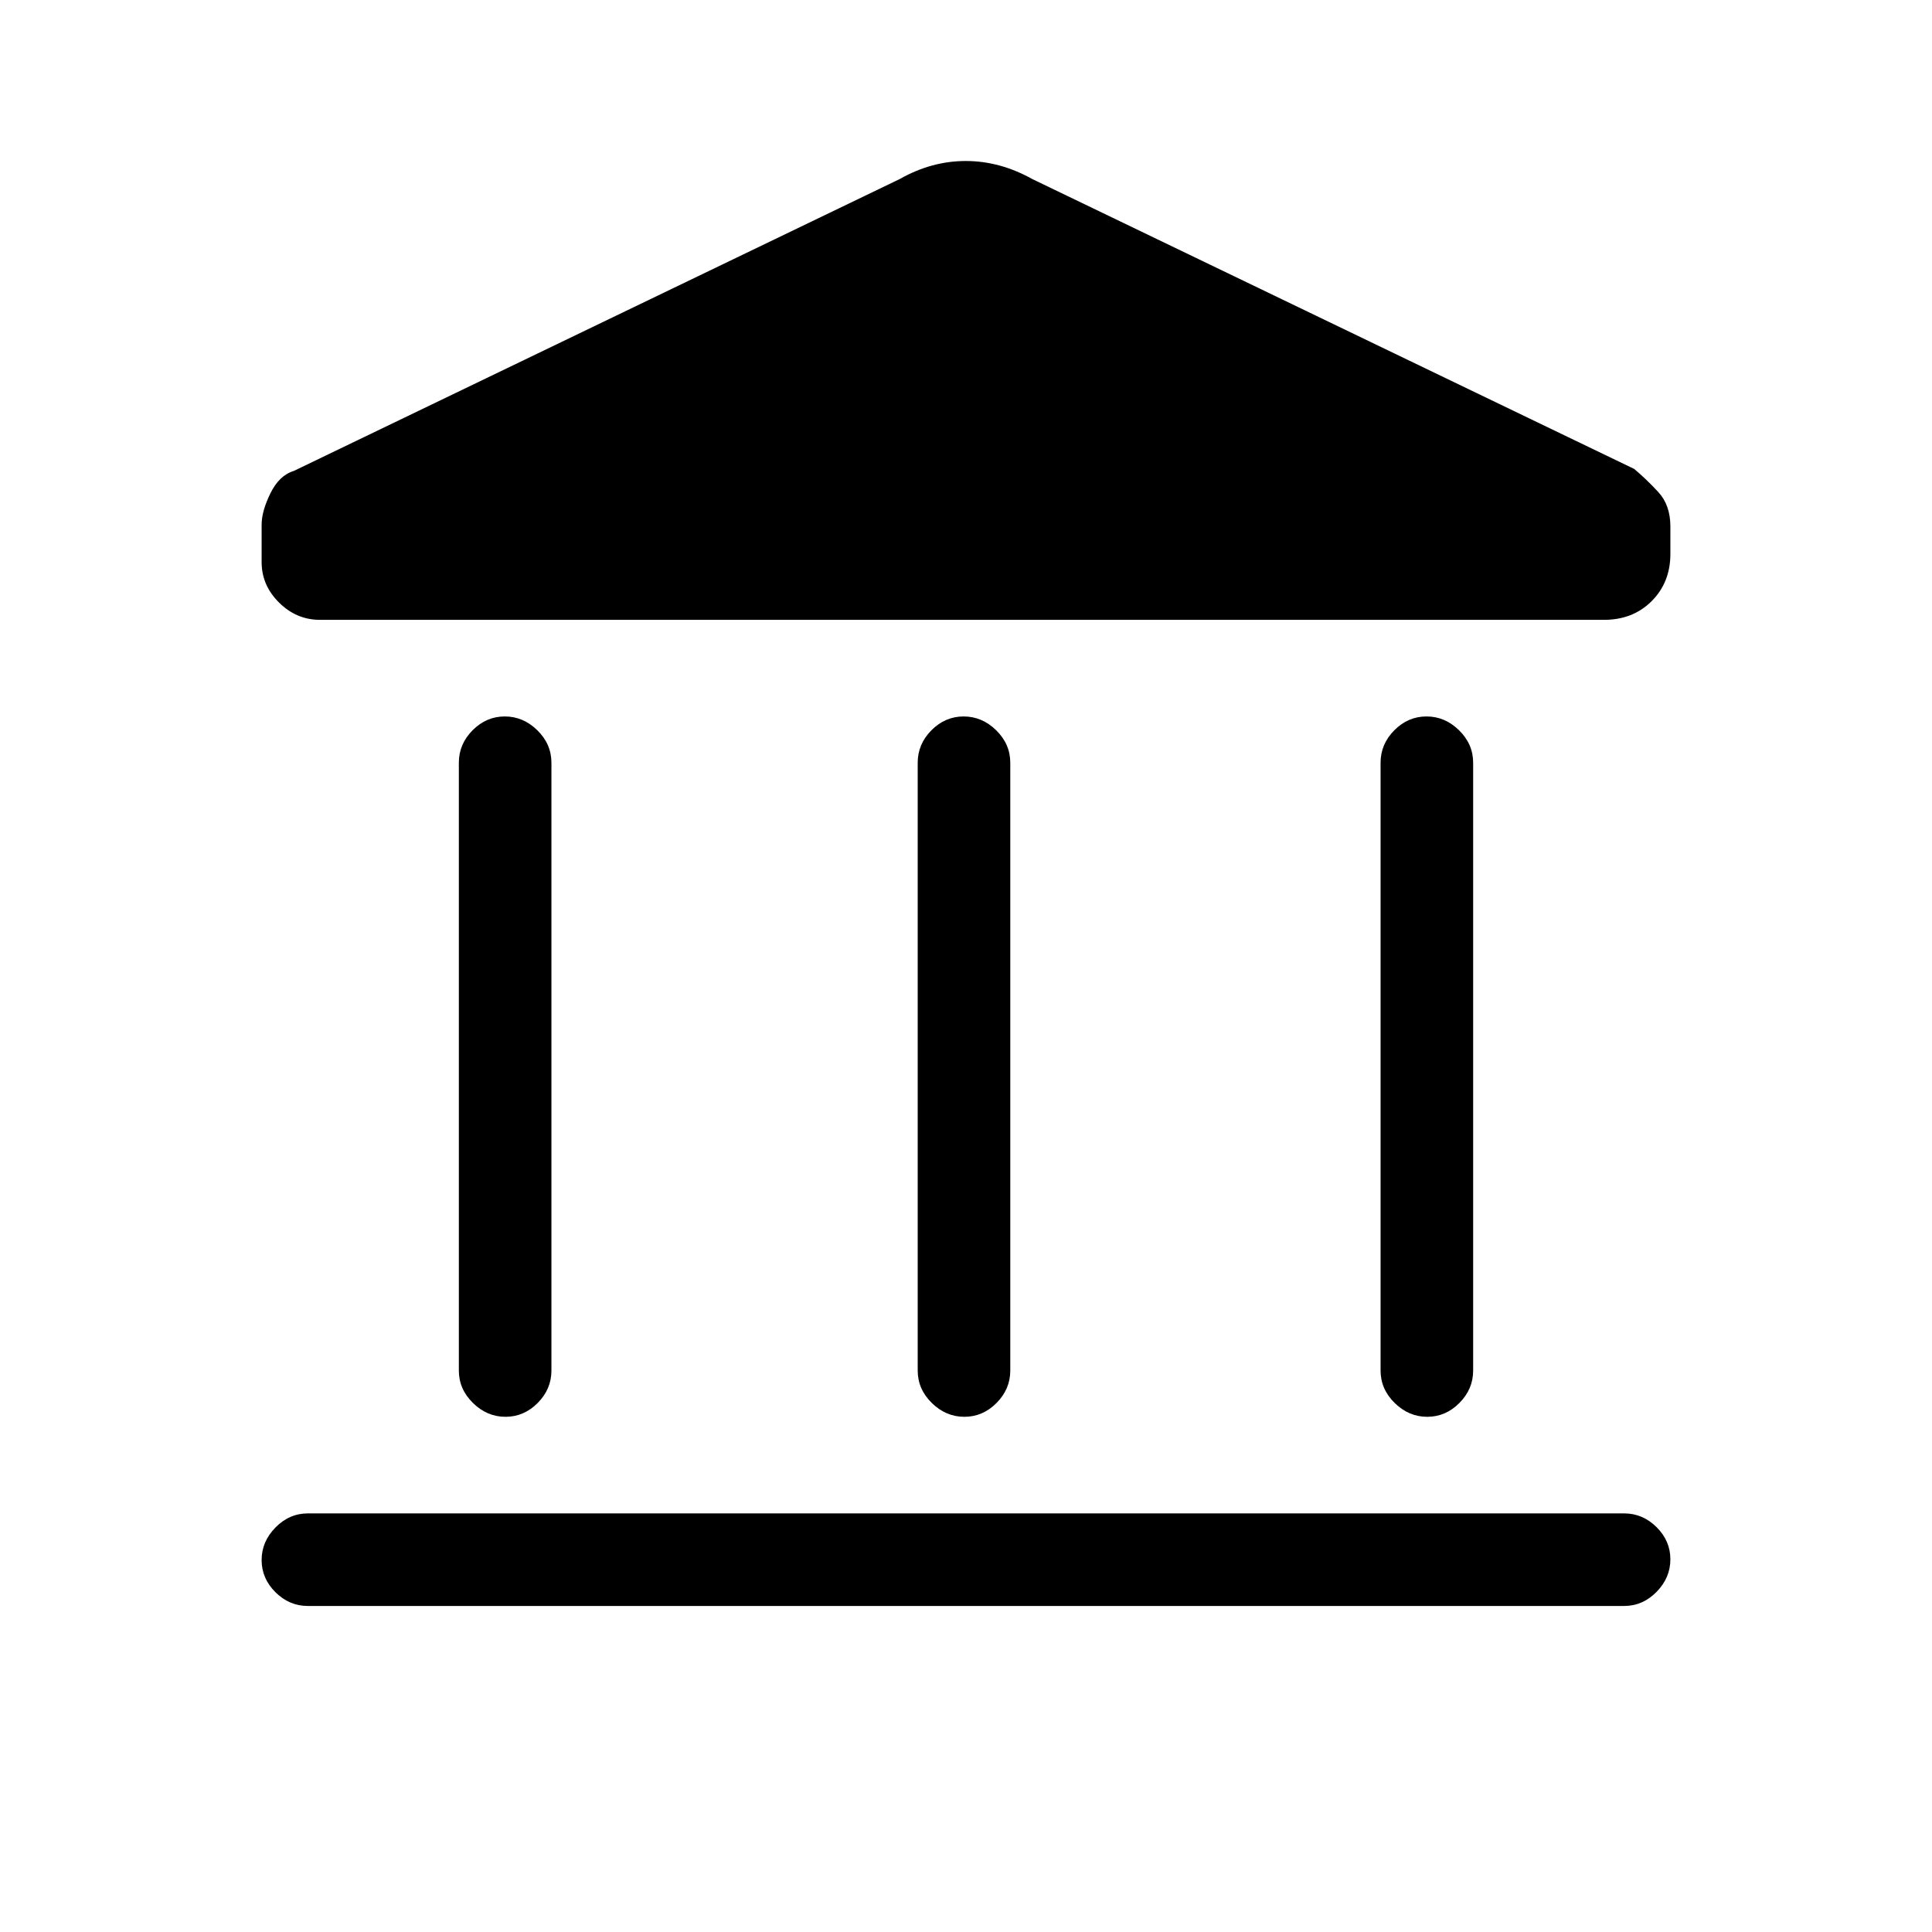 <svg xmlns="http://www.w3.org/2000/svg" height="20" viewBox="0 -960 960 960" width="20"><path d="M228-279v-302q0-9.25 6.82-16.13 6.83-6.87 16-6.87 9.18 0 16.18 6.87 7 6.88 7 16.13v302q0 9.25-6.82 16.12-6.83 6.88-16 6.88-9.18 0-16.18-6.88-7-6.87-7-16.12Zm228 0v-302q0-9.25 6.82-16.13 6.83-6.87 16-6.87 9.18 0 16.18 6.87 7 6.88 7 16.13v302q0 9.25-6.82 16.12-6.83 6.88-16 6.88-9.18 0-16.18-6.88-7-6.87-7-16.12ZM153-162q-9.25 0-16.12-6.82-6.88-6.83-6.88-16 0-9.18 6.88-16.18 6.87-7 16.12-7h654q9.25 0 16.13 6.82 6.87 6.83 6.87 16 0 9.18-6.87 16.18-6.88 7-16.13 7H153Zm533-117v-302q0-9.25 6.82-16.13 6.83-6.87 16-6.87 9.18 0 16.18 6.87 7 6.88 7 16.13v302q0 9.25-6.82 16.12-6.83 6.88-16 6.88-9.18 0-16.18-6.88-7-6.87-7-16.12Zm111-373H159q-11.67 0-20.33-8.58-8.67-8.58-8.67-20.12v-18.59q0-6.71 4.38-15.61 4.37-8.91 11.62-11.1l301-145q15.86-9 32.87-9 17.02 0 33.13 9l299 144q6 5 12 11.5t6 17.11v13.65q0 14.14-9.3 23.44T797-652Z"/></svg>